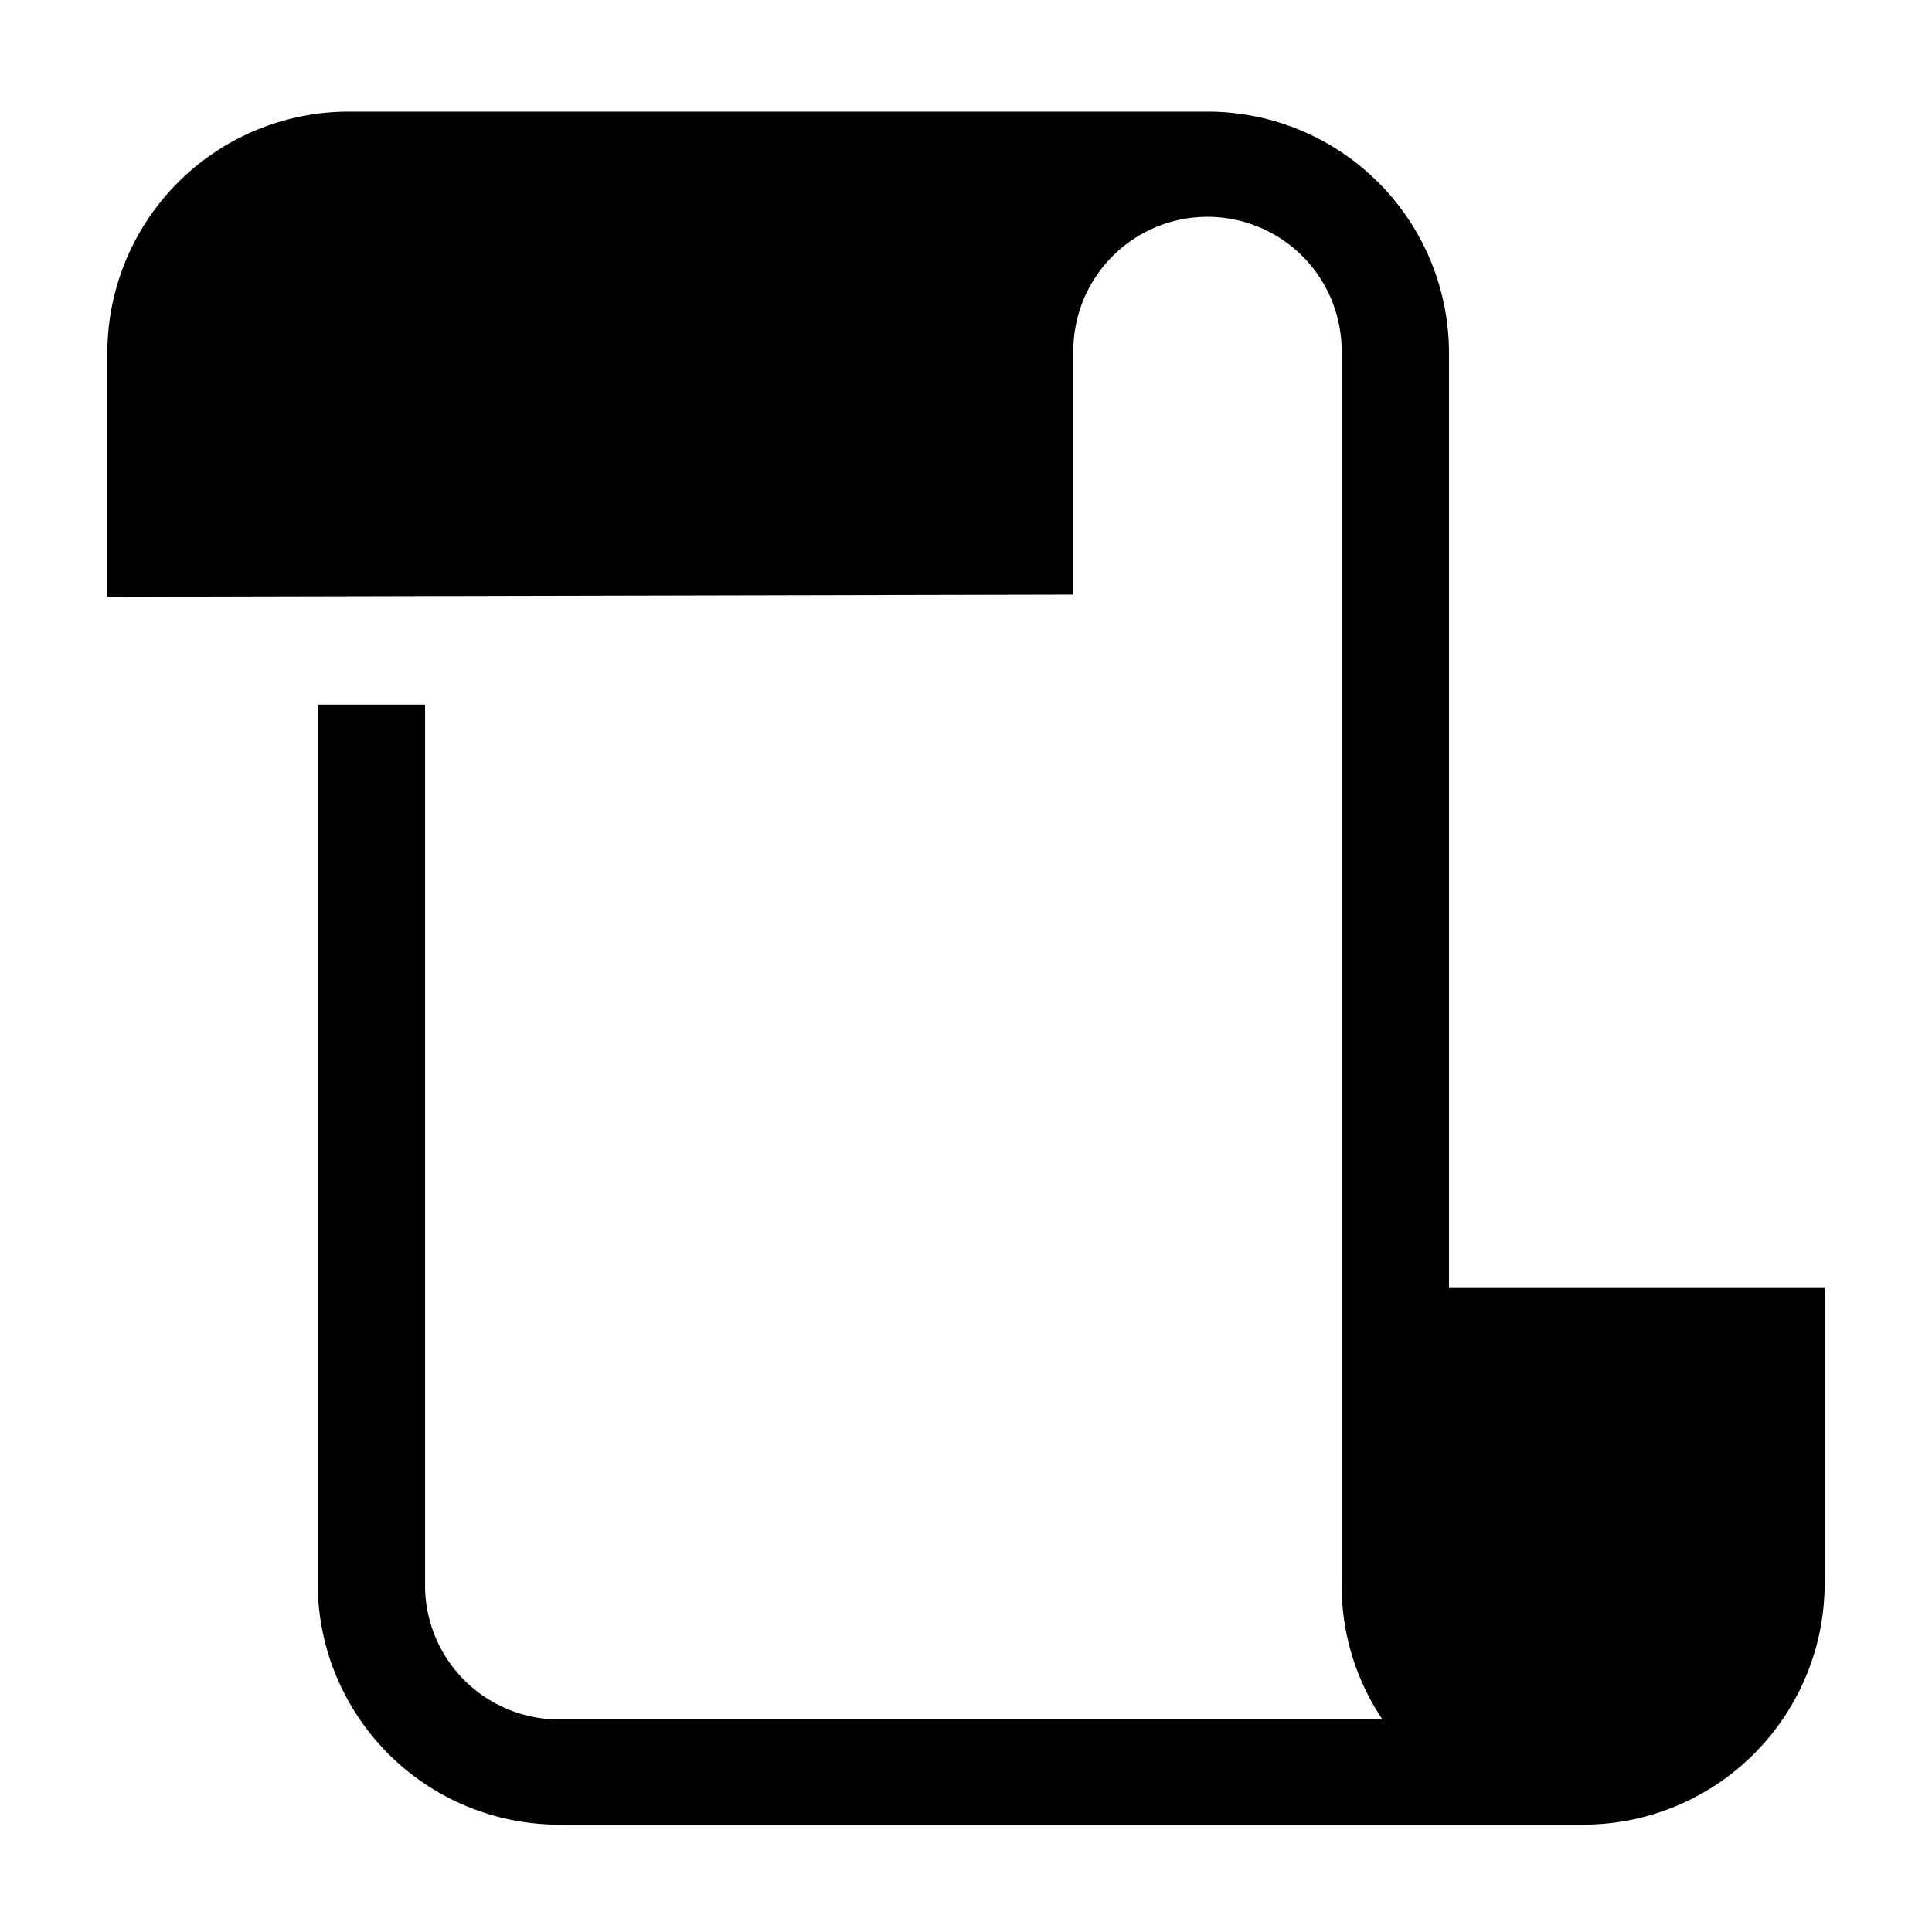 <svg xmlns="http://www.w3.org/2000/svg" viewBox="0 0 36 36"><path d="M2 11.12V6.58a4.5 4.5 0 014.5-4.5h16a4.5 4.5 0 014.5 4.5V24h7v5.5a4.5 4.5 0 01-4.5 4.5H10.42a4.5 4.5 0 01-4.5-4.5V13.13h2v16.41a2.5 2.5 0 002.5 2.5h15.34a4.47 4.47 0 01-.76-2.5v-23a2.5 2.5 0 00-5 0v4.54z"/><path d="M36 0H0v36h36z" fill="none"/></svg>